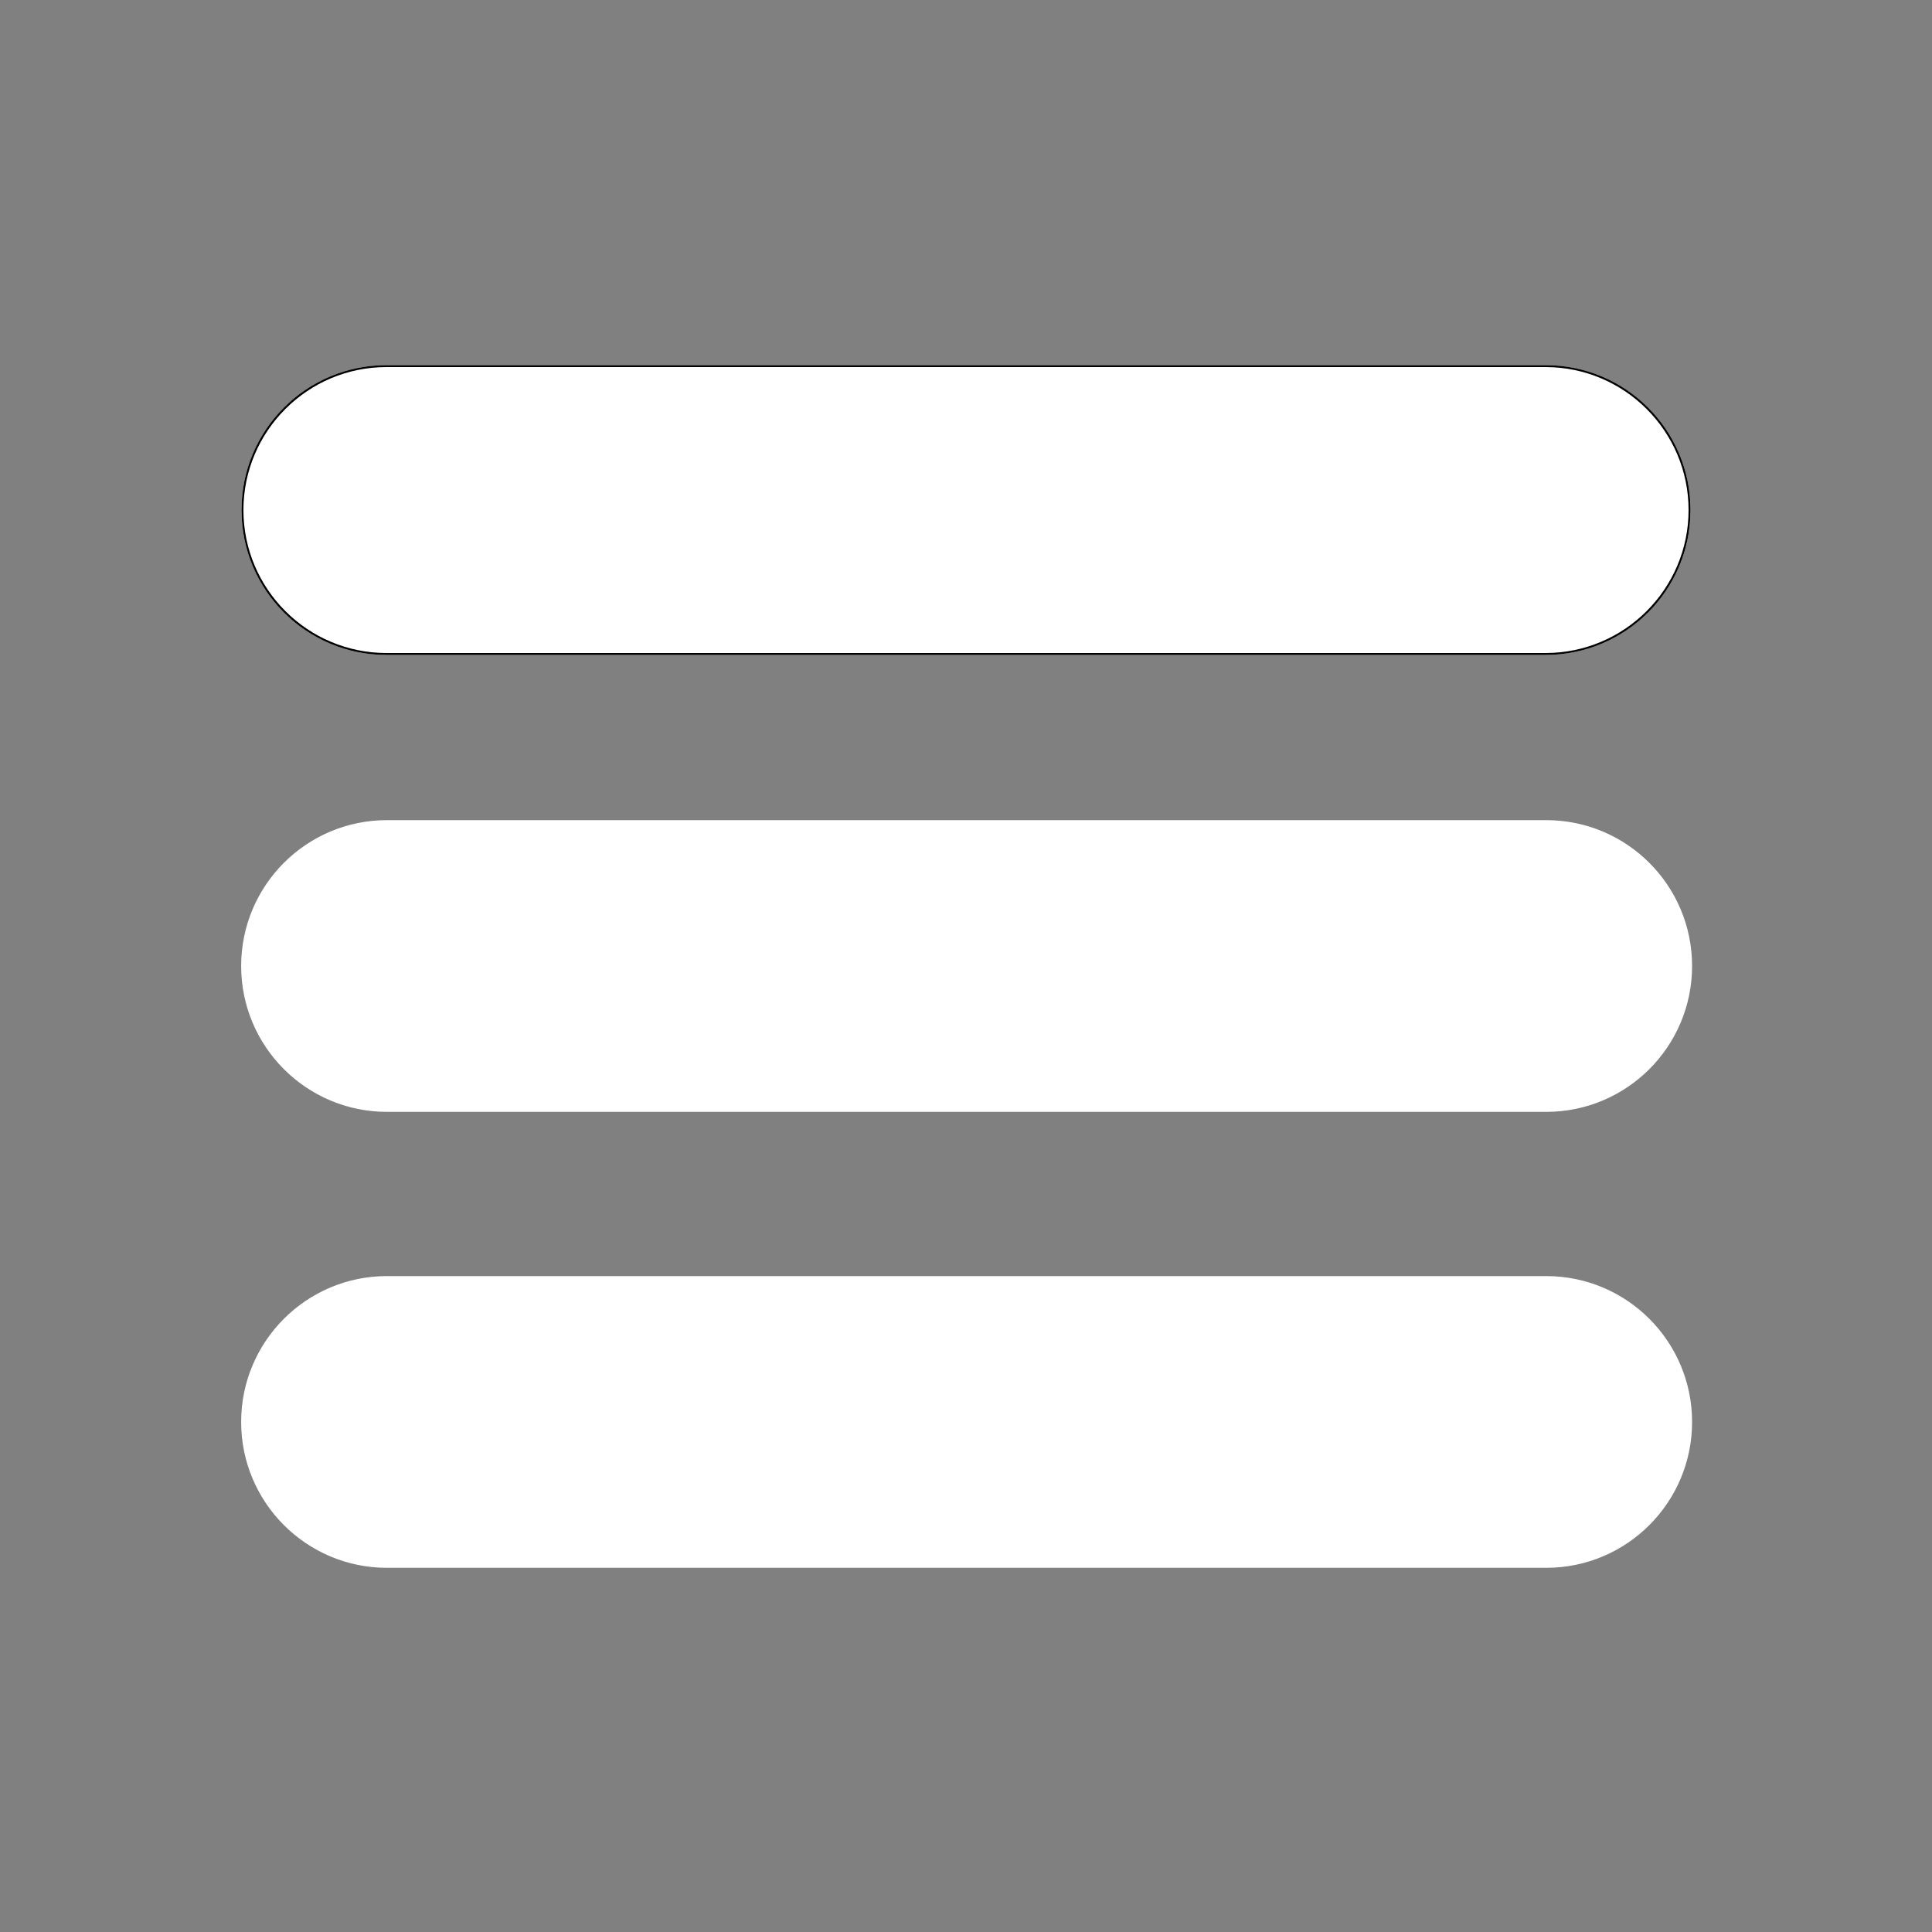 <?xml version="1.0" encoding="UTF-8"?>
<svg id="Layer_1" data-name="Layer 1" xmlns="http://www.w3.org/2000/svg" viewBox="0 0 1000 1000">
  <rect x="0" y="0" width="1000" height="1000" fill="#808080" stroke="none"/>
  <g>
    <path fill="#FFFFFF" stroke="#FFFFFF" d="m200,338.5c-41.08,0-74.5-33.42-74.5-74.5s33.42-74.5,74.5-74.5h600c41.08,0,74.5,33.42,74.5,74.5s-33.42,74.5-74.5,74.5H200Z"/>
    <path d="m800,190c40.8,0,74,33.2,74,74s-33.2,74-74,74H200c-40.8,0-74-33.2-74-74s33.2-74,74-74h600m0-1H200c-41.42,0-75,33.58-75,75s33.58,75,75,75h600c41.42,0,75-33.58,75-75s-33.58-75-75-75h0Z"/>
  </g>
  <g>
    <path fill="#FFFFFF" stroke="#FFFFFF" d="m200.32,574.5c-41.08,0-74.5-33.42-74.5-74.5s33.42-74.5,74.5-74.5h600c41.08,0,74.5,33.42,74.5,74.5s-33.42,74.5-74.5,74.5H200.32Z"/>
    <path fill="#FFFFFF" stroke="#FFFFFF" d="m800.32,426c40.8,0,74,33.2,74,74s-33.2,74-74,74H200.32c-40.8,0-74-33.2-74-74s33.2-74,74-74h600m0-1H200.32c-41.42,0-75,33.58-75,75s33.58,75,75,75h600c41.42,0,75-33.58,75-75s-33.58-75-75-75h0Z"/>
  </g>
  <g>
    <path fill="#FFFFFF" stroke="#FFFFFF" d="m200.32,810.5c-41.08,0-74.5-33.42-74.5-74.5s33.42-74.5,74.5-74.5h600c41.08,0,74.5,33.42,74.5,74.5s-33.42,74.5-74.5,74.5H200.32Z"/>
    <path fill="#FFFFFF" stroke="#FFFFFF" d="m800.32,662c40.8,0,74,33.2,74,74s-33.2,74-74,74H200.32c-40.8,0-74-33.2-74-74s33.2-74,74-74h600m0-1H200.32c-41.42,0-75,33.58-75,75s33.58,75,75,75h600c41.42,0,75-33.58,75-75s-33.58-75-75-75h0Z"/>
  </g>
</svg>